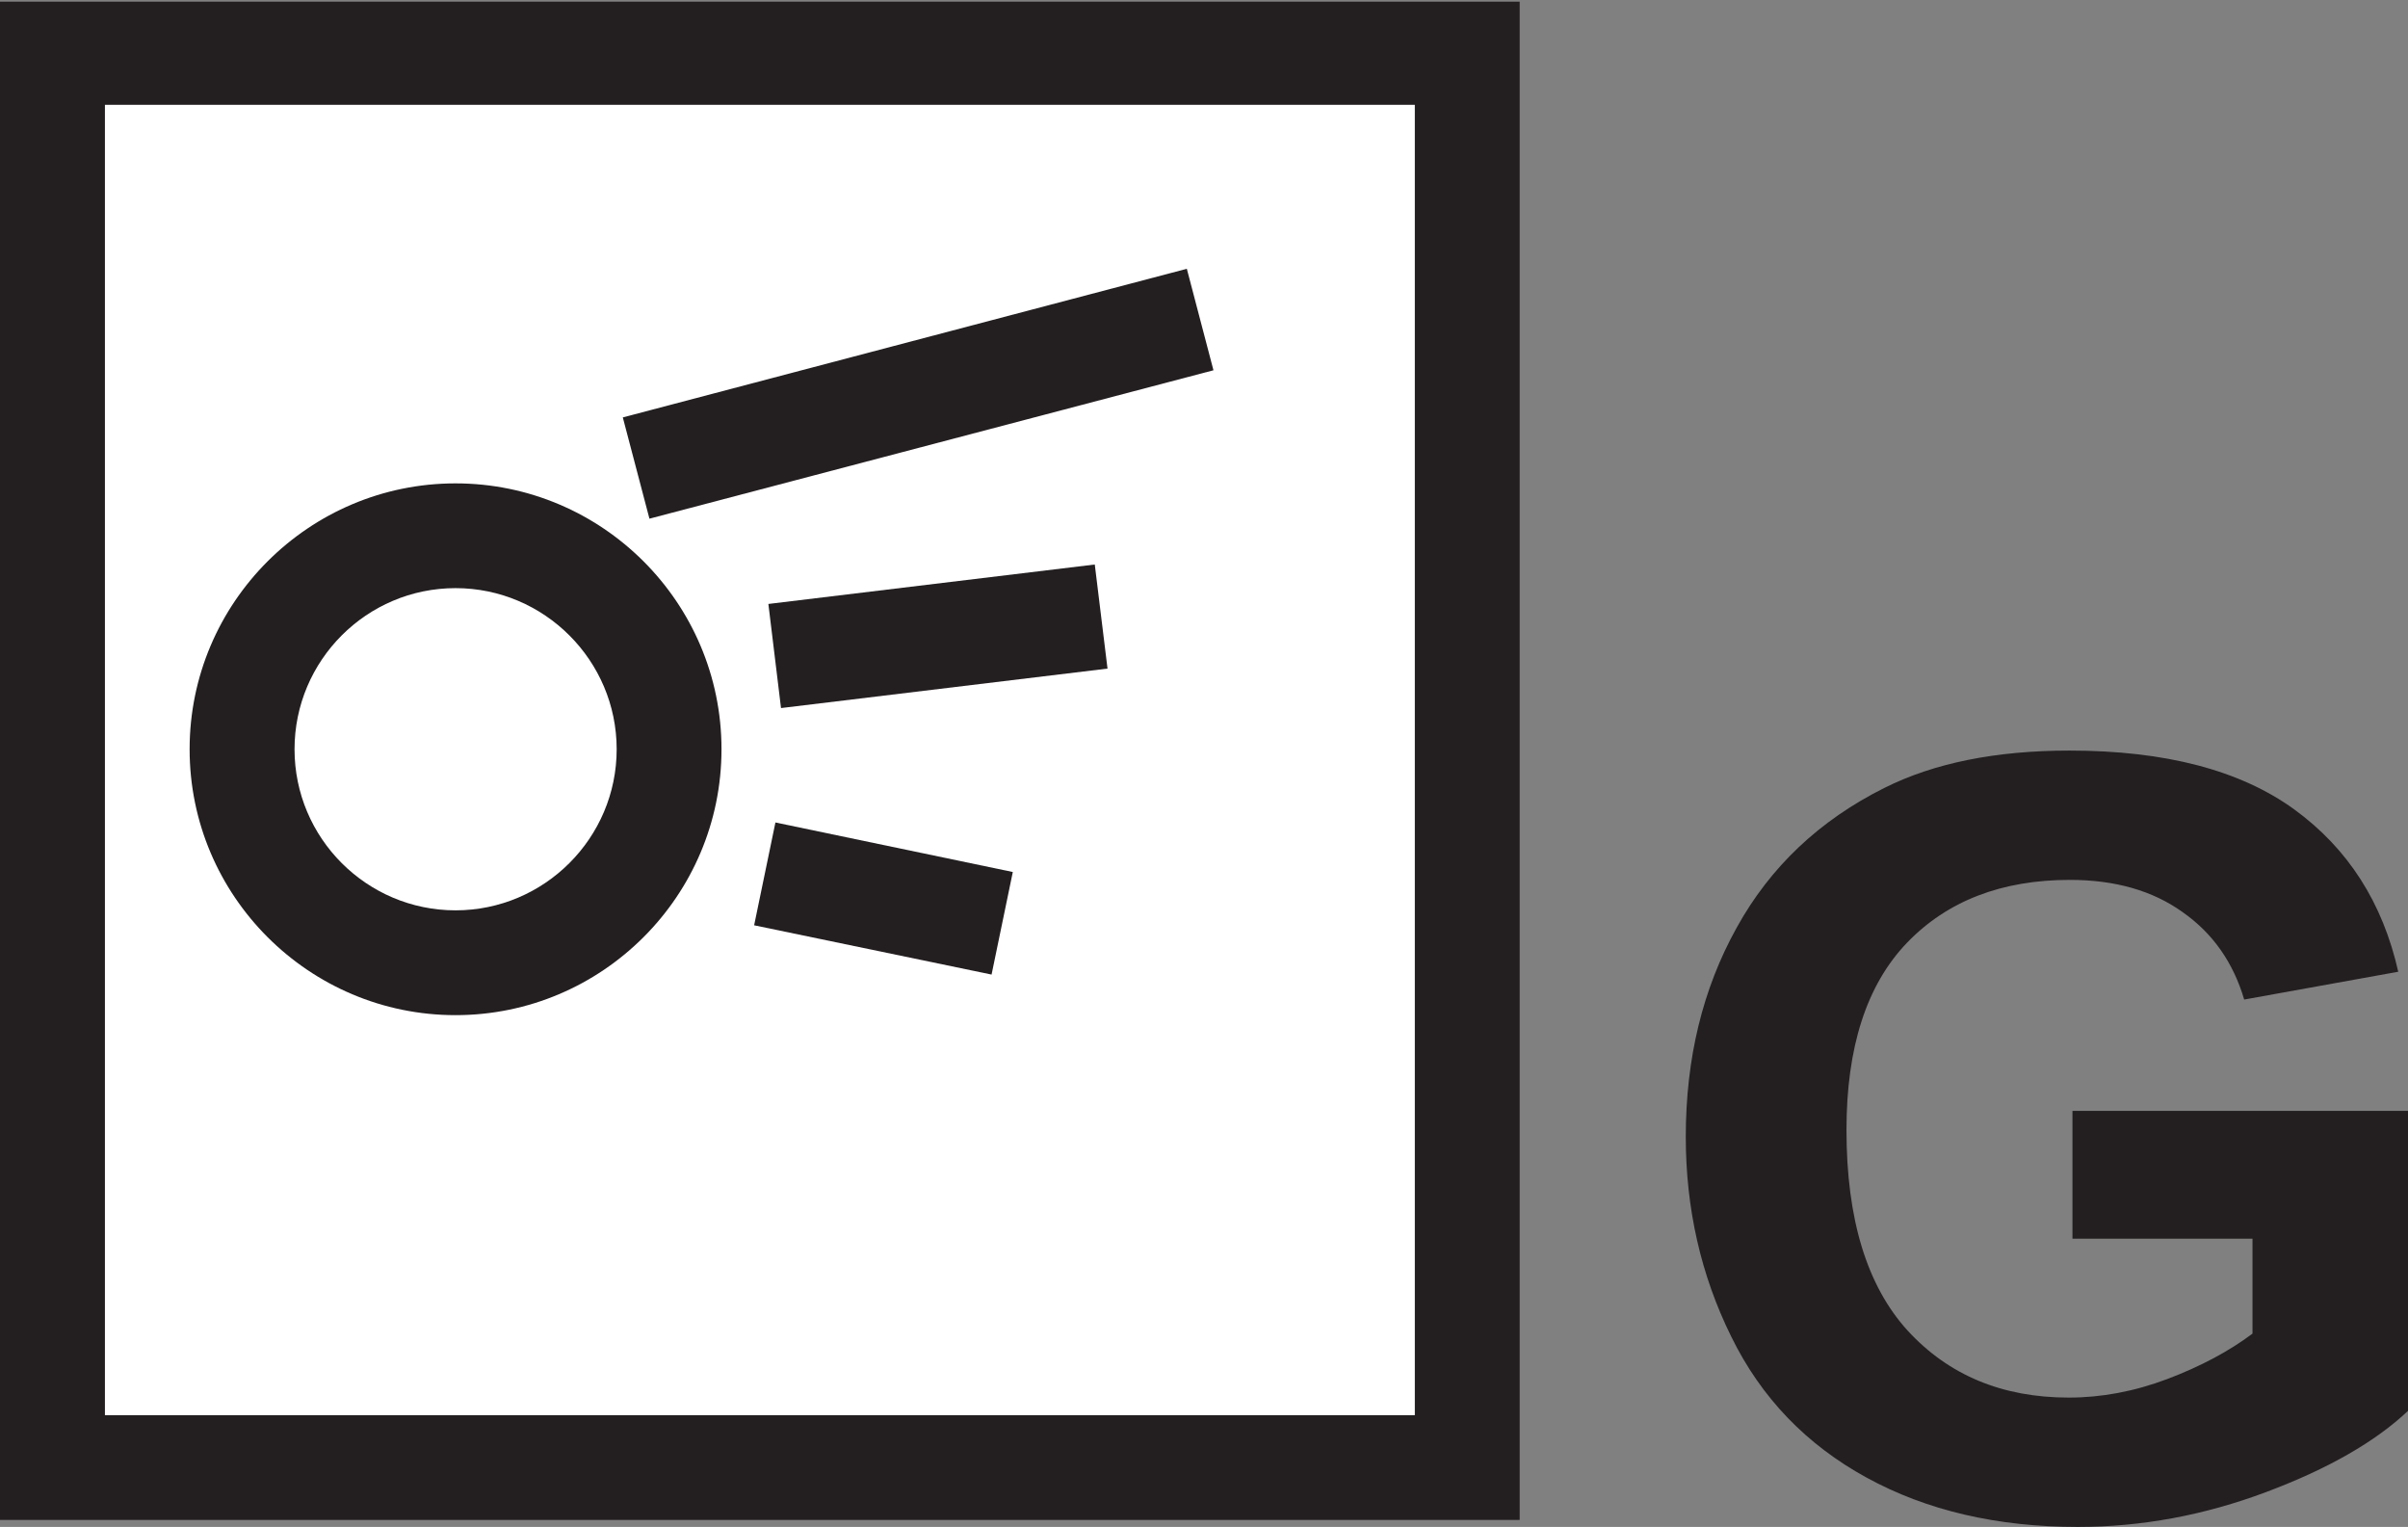<?xml version="1.0" encoding="UTF-8" standalone="no"?>
<!-- Created with Inkscape (http://www.inkscape.org/) -->

<svg
   xmlns:dc="http://purl.org/dc/elements/1.1/"
   xmlns:cc="http://creativecommons.org/ns#"
   xmlns:rdf="http://www.w3.org/1999/02/22-rdf-syntax-ns#"
   xmlns:svg="http://www.w3.org/2000/svg"
   xmlns="http://www.w3.org/2000/svg"
   version="1.1"
   width="70.863"
   height="44.925"
   id="svg2"
   xml:space="preserve"><rect width="100%" height="100%" fill="#808080" stroke="none"/><defs
     id="defs6"><clipPath
       id="clipPath18"><path
         d="m 0,0 566.934,0 0,359 L 0,359 0,0 z"
         id="path20" /></clipPath></defs><g
     transform="matrix(1.25,0,0,-1.25,0,44.925)"
     id="g10"><rect
       width="42.186"
       height="41.949"
       rx="0.01"
       x="1.185"
       y="1.317"
       transform="matrix(0.8,0,0,-0.8,0,35.94)"
       id="rect3009"
       style="color:#000000;fill:#ffffff;fill-opacity:1;fill-rule:nonzero;stroke:none;stroke-width:1;marker:none;visibility:visible;display:inline;overflow:visible;enable-background:accumulate" /><g
       transform="scale(0.1,0.1)"
       id="g12"><g
         id="g14"><g
           clip-path="url(#clipPath18)"
           id="g16"><path
             d="m 333.086,334.723 c 0,-21.977 0,-286.43 0,-308.414 -21.992,0 -286.383,0 -308.383,0 0,21.984 0,286.437 0,308.414 22,0 286.391,0 308.383,0 m 24.687,24.664 -357.773,0 0,-357.735 357.773,0 0,357.735 z"
             id="path22"
             style="fill:#231f20;fill-opacity:1;fill-rule:nonzero;stroke:none" /><path
             d="m 180.895,217.246 2.976,-24.504 76.867,9.289 -3,24.5 -76.843,-9.285"
             id="path24"
             style="fill:#231f20;fill-opacity:1;fill-rule:nonzero;stroke:none" /><path
             d="m 177.543,141.613 55.898,-11.601 5,24.14 -55.886,11.66 -5.012,-24.199"
             id="path26"
             style="fill:#231f20;fill-opacity:1;fill-rule:nonzero;stroke:none" /><path
             d="m 146.625,261.152 6.27,-23.836 132.785,34.93 -6.27,23.887 -132.785,-34.981"
             id="path28"
             style="fill:#231f20;fill-opacity:1;fill-rule:nonzero;stroke:none" /><path
             d="m 487.91,67.844 0,30.078 79.024,0 0,-70.578 C 559.238,20.07 548.105,13.672 533.496,8.203 518.926,2.734 504.141,0 489.16,0 c -19.023,0 -35.586,3.867 -49.707,11.602 -14.16,7.746 -24.824,18.781 -31.894,33.234 -7.11,14.395 -10.684,30.074 -10.684,46.988 0,18.481 3.984,34.828 11.953,49.172 7.91,14.348 19.531,25.332 34.844,32.969 11.66,5.832 26.172,8.769 43.555,8.769 22.539,0 40.175,-4.636 52.871,-13.828 12.695,-9.226 20.84,-21.972 24.511,-38.23 l -36.269,-6.543 c -2.559,8.66 -7.344,15.574 -14.492,20.574 -7.051,5.059 -15.918,7.59 -26.543,7.59 -16.075,0 -28.867,-4.953 -38.36,-14.809 -9.492,-9.898 -14.238,-24.558 -14.238,-44.058 0,-20.996 4.824,-36.73 14.434,-47.258 9.648,-10.477 22.265,-15.73 37.89,-15.73 7.715,0 15.469,1.445 23.242,4.383 7.774,2.941 14.454,6.496 20.02,10.672 l 0,22.348 -42.383,0"
             id="path30"
             style="fill:#231f20;fill-opacity:1;fill-rule:nonzero;stroke:none" /><path
             d="m 69.34,183.047 c 0,20.891 16.988,37.922 37.906,37.922 20.895,0 37.934,-17.031 37.934,-37.922 0,-20.899 -17.039,-37.918 -37.934,-37.918 -20.918,0 -37.906,17.019 -37.906,37.918 m -24.699,0 c 0,-34.52 28.102,-62.586 62.605,-62.586 34.527,0 62.613,28.066 62.613,62.586 0,34.512 -28.086,62.578 -62.613,62.578 -34.504,0 -62.605,-28.066 -62.605,-62.578"
             id="path32"
             style="fill:#231f20;fill-opacity:1;fill-rule:nonzero;stroke:none" /></g></g></g></g></svg>